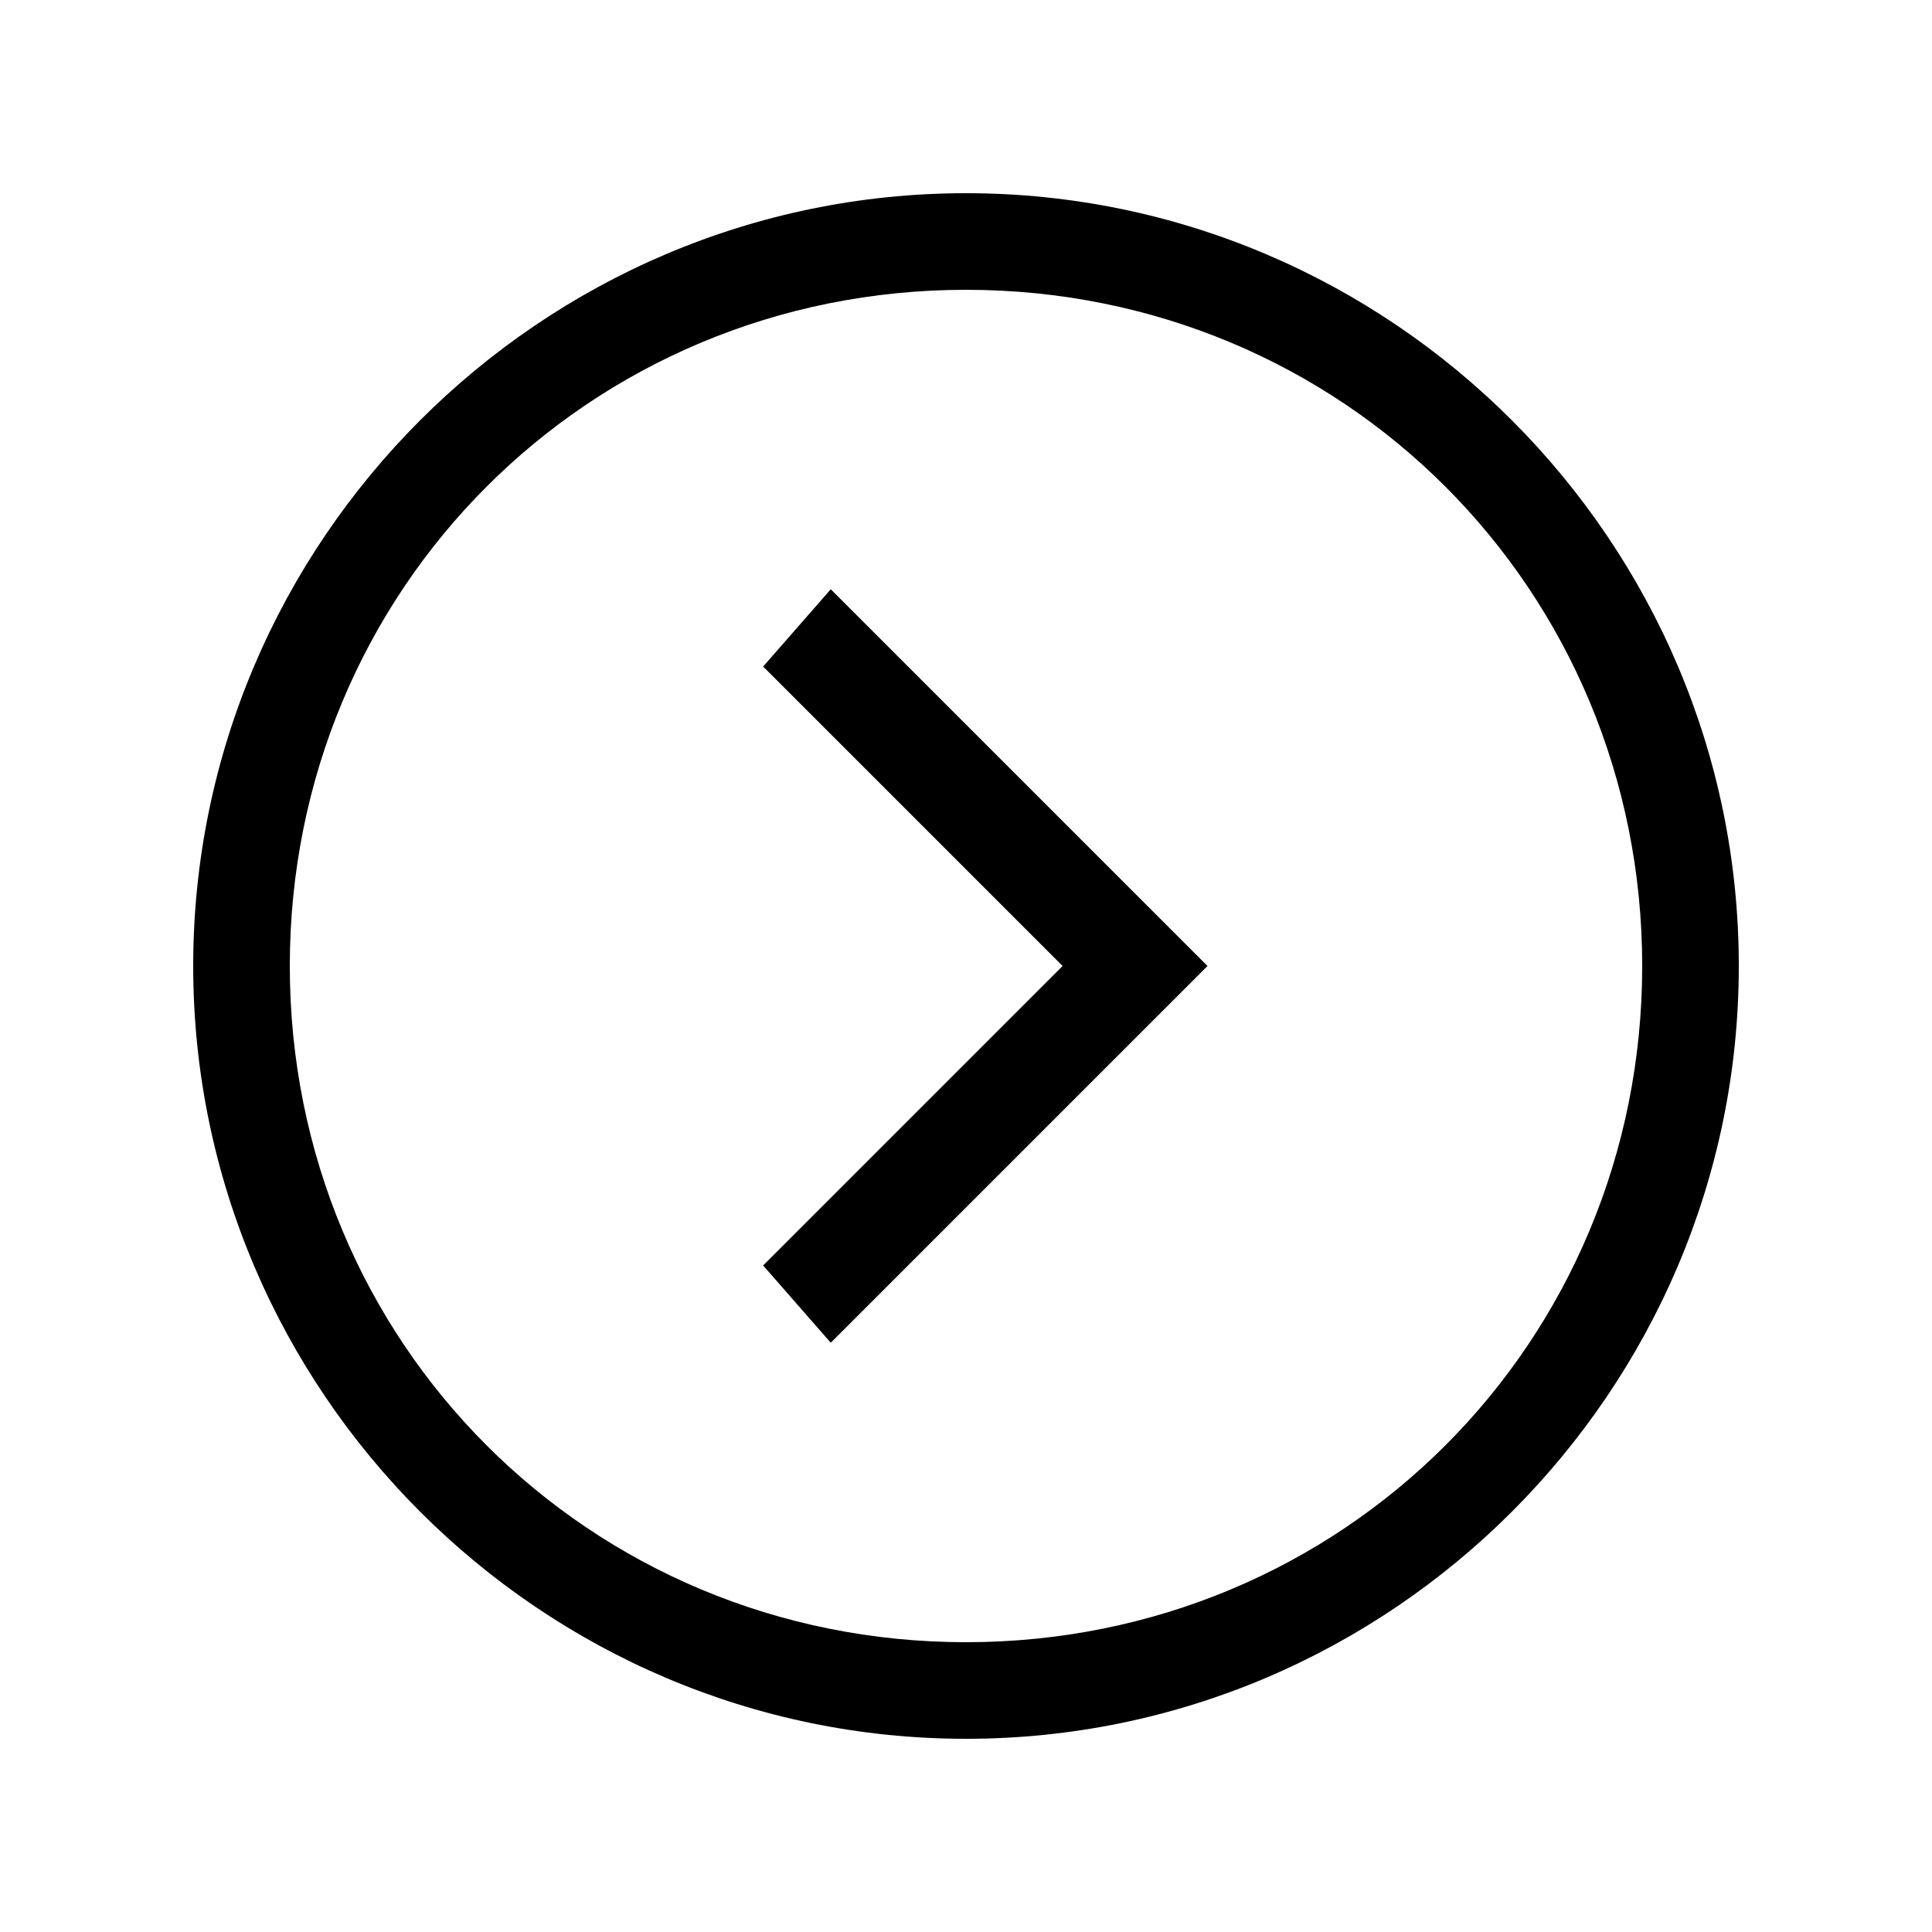 <svg xmlns="http://www.w3.org/2000/svg" width="16" height="16" viewBox="0 0 16 16">
    <defs>
        <filter id="2jrgm7guha">
            <feColorMatrix in="SourceGraphic" values="0 0 0 0 0.675 0 0 0 0 0.675 0 0 0 0 0.675 0 0 0 1 0"/>
        </filter>
        <filter id="8w3gucmt3b">
            <feColorMatrix in="SourceGraphic" values="0 0 0 0 0 0 0 0 0 0 0 0 0 0 0 0 0 0 1 0"/>
        </filter>
    </defs>
    <g fill="none" fill-rule="evenodd">
        <g filter="url(#2jrgm7guha)" transform="translate(-1041 -195)">
            <g filter="url(#8w3gucmt3b)" transform="translate(1041 195)">
                <path d="M0 0L16 0 16 16 0 16z" transform="rotate(90 8 8)"/>
                <path fill="#000" fill-rule="nonzero" d="M8 14.4c-3.52 0-6.4-2.88-6.4-6.4 0-3.52 2.88-6.4 6.4-6.4 3.52 0 6.4 2.88 6.4 6.4 0 3.52-2.88 6.4-6.4 6.4zm0-12C4.88 2.4 2.4 4.88 2.4 8c0 3.12 2.48 5.6 5.6 5.6 3.12 0 5.6-2.48 5.6-5.6 0-3.12-2.48-5.6-5.6-5.6z"/>
                <path fill="#000" fill-rule="nonzero" d="M6.88 11.12L6.32 10.48 8.8 8 6.32 5.52 6.88 4.88 10 8z"/>
            </g>
        </g>
    </g>
</svg>
